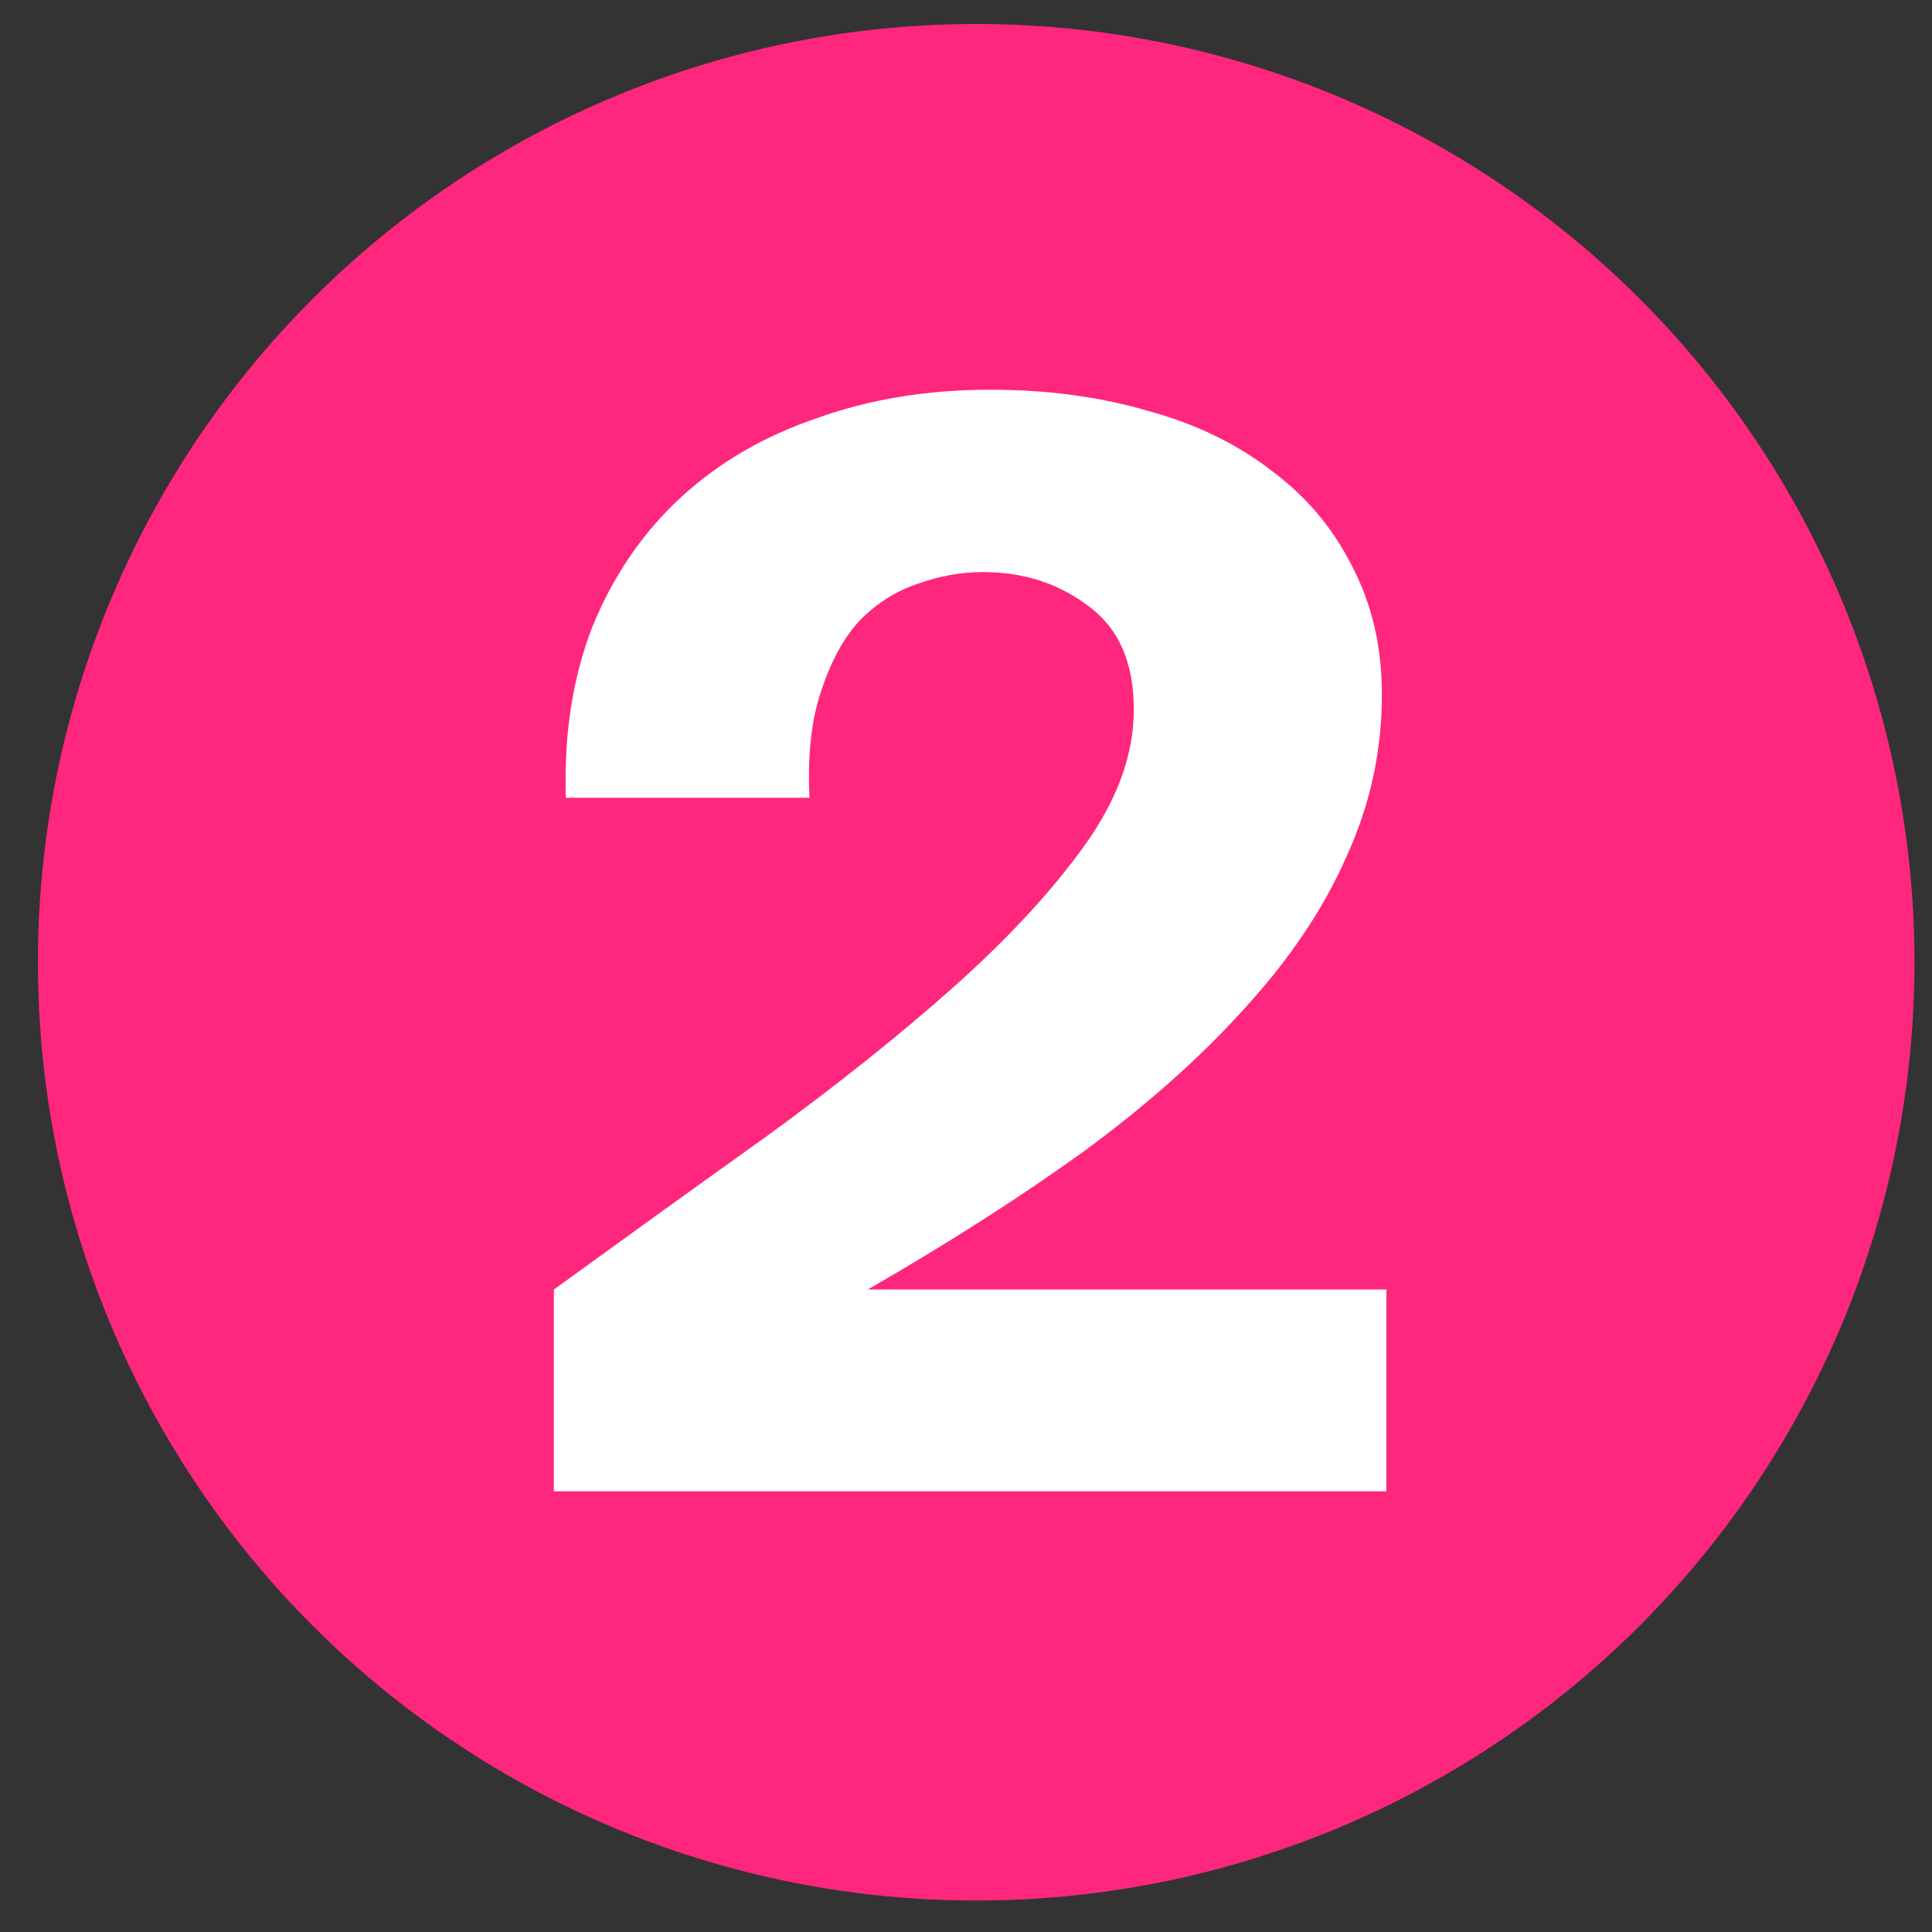 <svg width="47" height="47" viewBox="0 0 47 47" fill="none" xmlns="http://www.w3.org/2000/svg">
<rect x="0" y="0" width="47" height="47" fill="#333333" stroke="none"/>
<circle cx="23.748" cy="23.409" r="22.826" fill="#FF267E"/>
<path d="M24.091 9.481C25.473 9.481 26.746 9.651 27.909 9.99C29.073 10.305 30.079 10.79 30.927 11.445C31.776 12.075 32.43 12.851 32.891 13.772C33.376 14.693 33.618 15.735 33.618 16.899C33.618 18.28 33.327 19.602 32.745 20.862C32.188 22.123 31.363 23.347 30.273 24.535C29.206 25.722 27.897 26.886 26.346 28.025C24.794 29.14 23.049 30.255 21.11 31.37H33.727V36.279H13.474V31.37C15.244 30.086 16.977 28.837 18.674 27.625C20.37 26.389 21.873 25.189 23.182 24.026C24.515 22.838 25.582 21.686 26.382 20.571C27.182 19.456 27.582 18.353 27.582 17.262C27.582 16.123 27.218 15.287 26.491 14.754C25.764 14.196 24.903 13.917 23.91 13.917C23.376 13.917 22.843 14.014 22.31 14.208C21.801 14.378 21.34 14.669 20.928 15.081C20.54 15.493 20.225 16.062 19.983 16.79C19.74 17.493 19.643 18.365 19.692 19.408H13.765C13.716 17.856 13.935 16.462 14.419 15.226C14.928 13.99 15.643 12.948 16.565 12.099C17.486 11.251 18.589 10.608 19.873 10.172C21.158 9.711 22.564 9.481 24.091 9.481Z" fill="white"/>
</svg>
